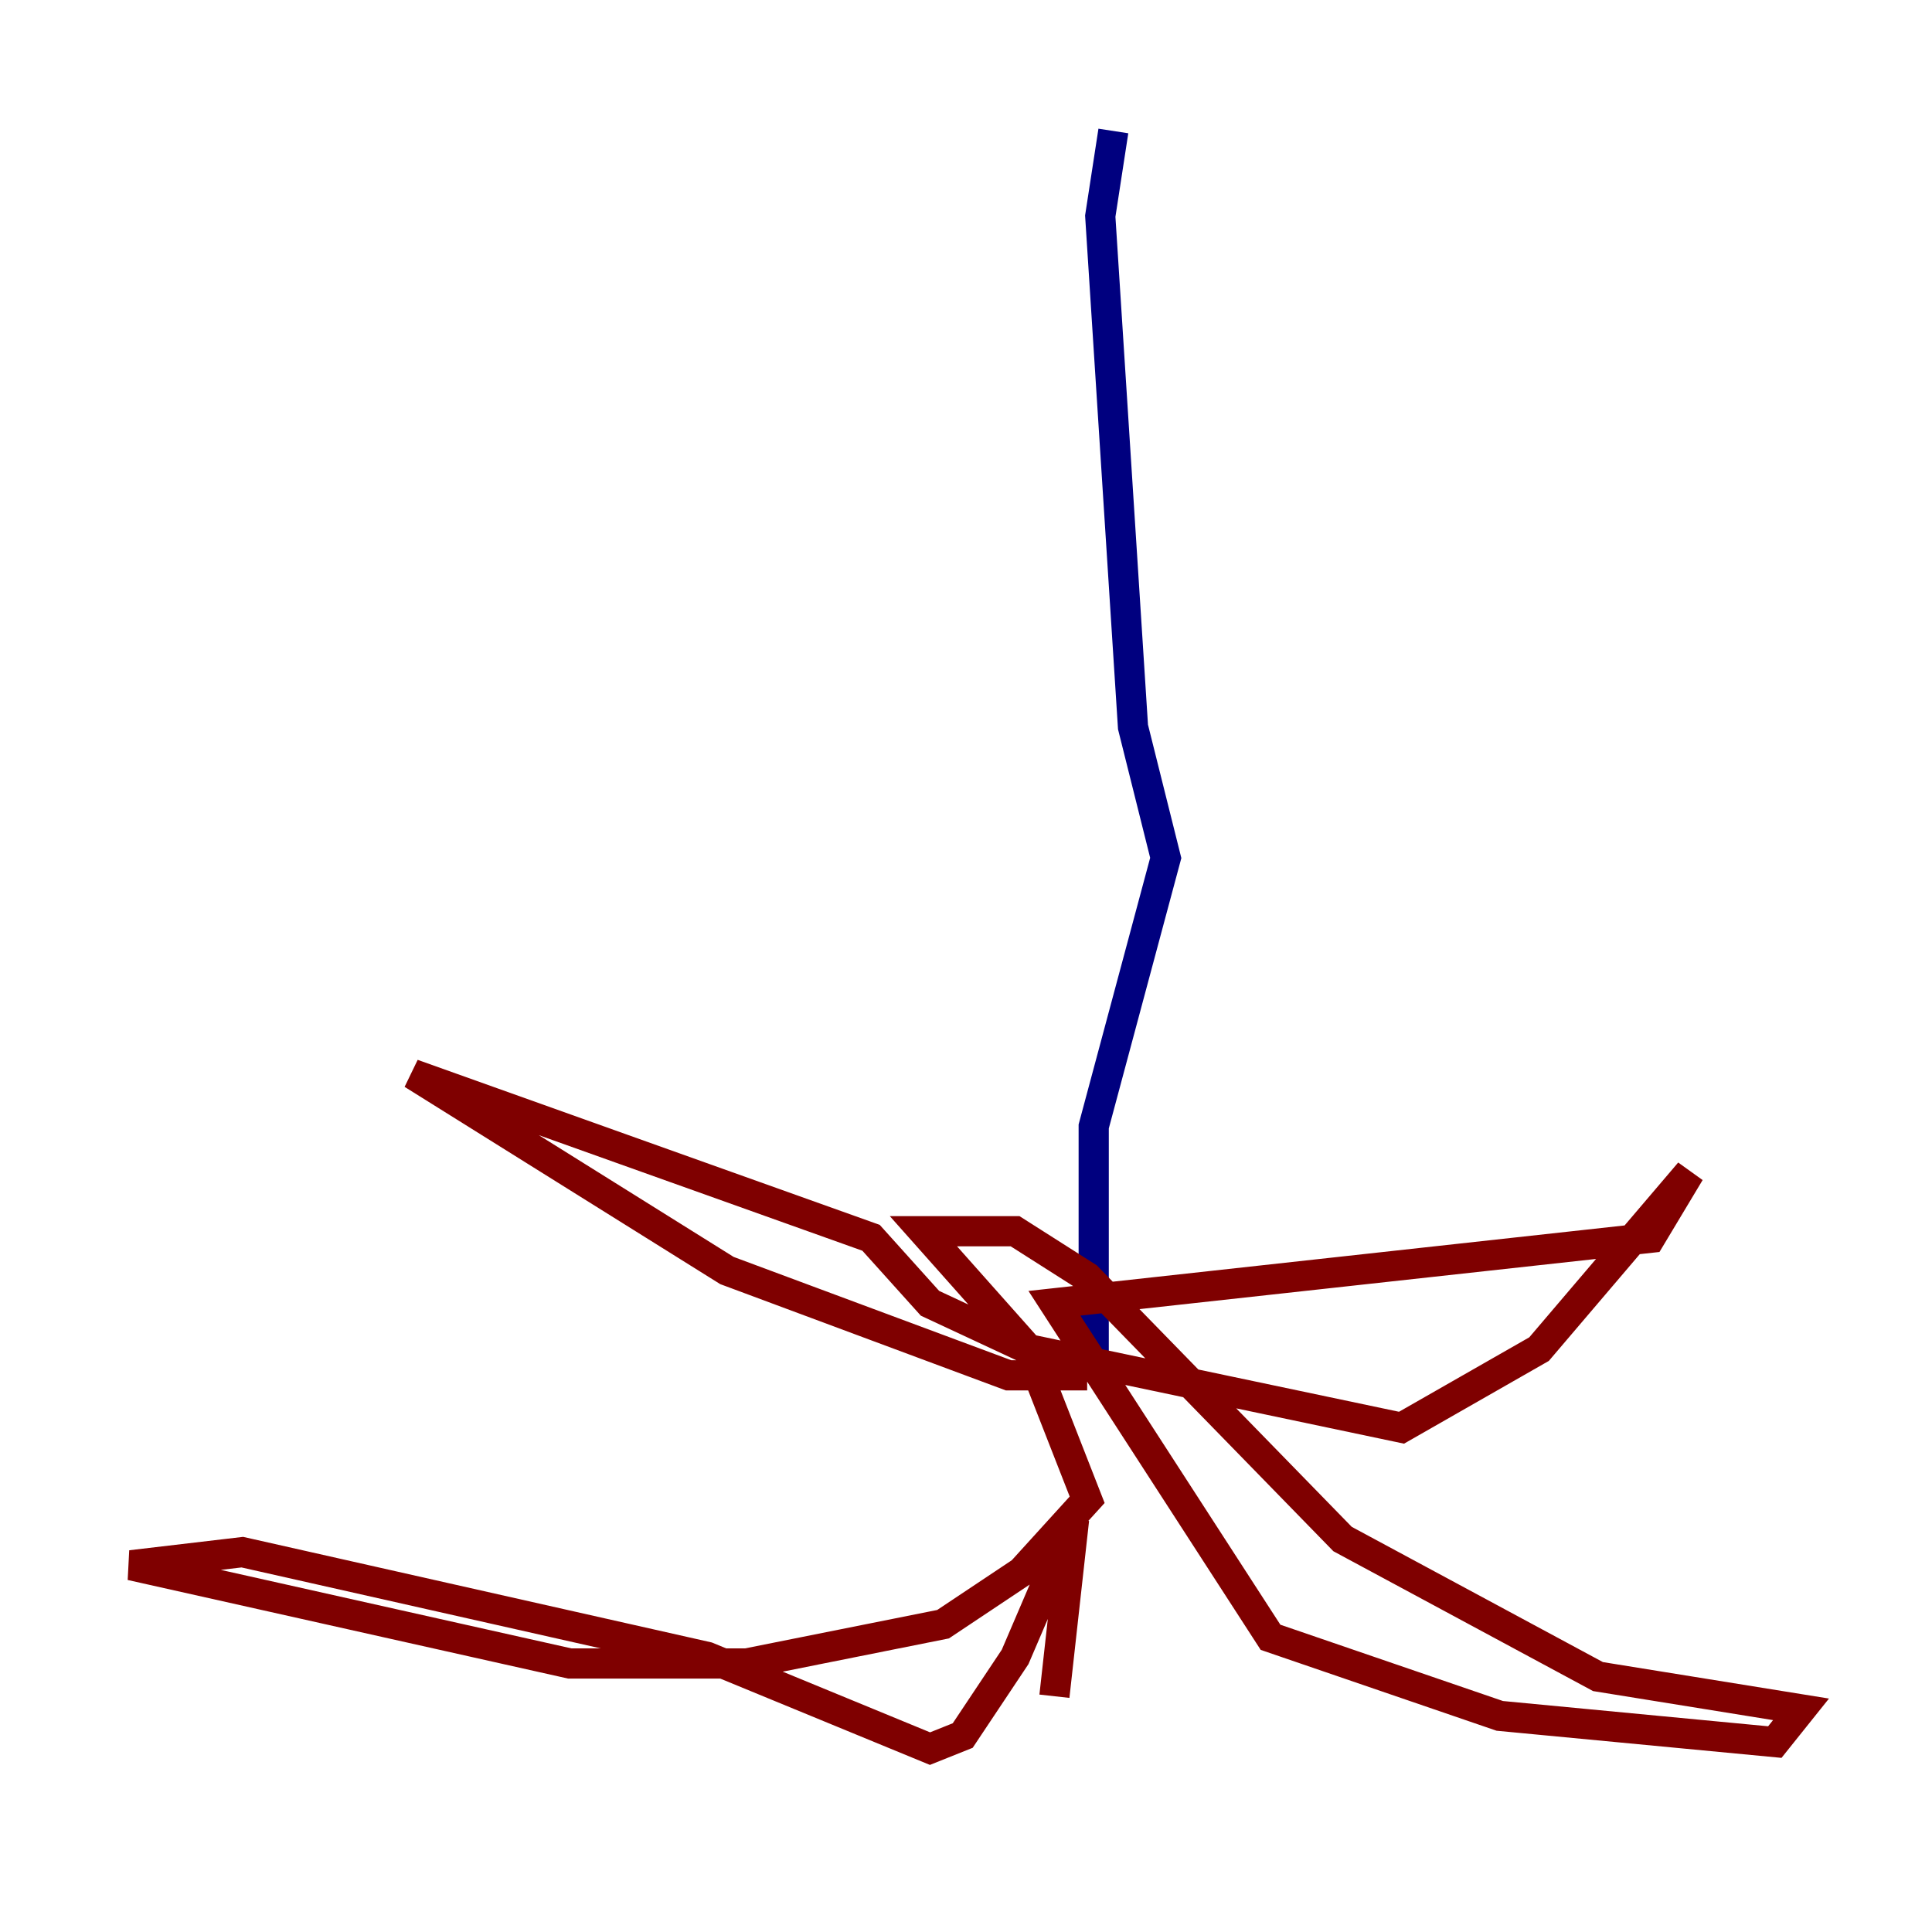 <?xml version="1.0" encoding="utf-8" ?>
<svg baseProfile="tiny" height="128" version="1.2" viewBox="0,0,128,128" width="128" xmlns="http://www.w3.org/2000/svg" xmlns:ev="http://www.w3.org/2001/xml-events" xmlns:xlink="http://www.w3.org/1999/xlink"><defs /><polyline fill="none" points="73.763,8.678 72.895,14.319 75.064,48.163 77.234,56.841 72.461,74.63 72.461,91.119" stroke="#00007f" stroke-width="2" /><polyline fill="none" points="72.027,91.119 66.82,91.119 48.163,84.176 27.336,71.159 57.709,82.007 61.614,86.346 68.122,89.383 92.854,94.59 101.966,89.383 111.946,77.668 109.342,82.007 69.858,86.346 84.176,108.475 99.363,113.681 117.586,115.417 119.322,113.248 105.871,111.078 88.949,101.966 72.027,84.61 67.254,81.573 61.18,81.573 68.122,89.383 72.027,99.363 67.688,104.136 62.481,107.607 49.464,110.21 37.749,110.21 8.678,103.702 16.054,102.834 46.861,109.776 61.614,115.851 63.783,114.983 67.254,109.776 71.159,100.664 69.858,112.38" stroke="#7f0000" stroke-width="2" /></svg>